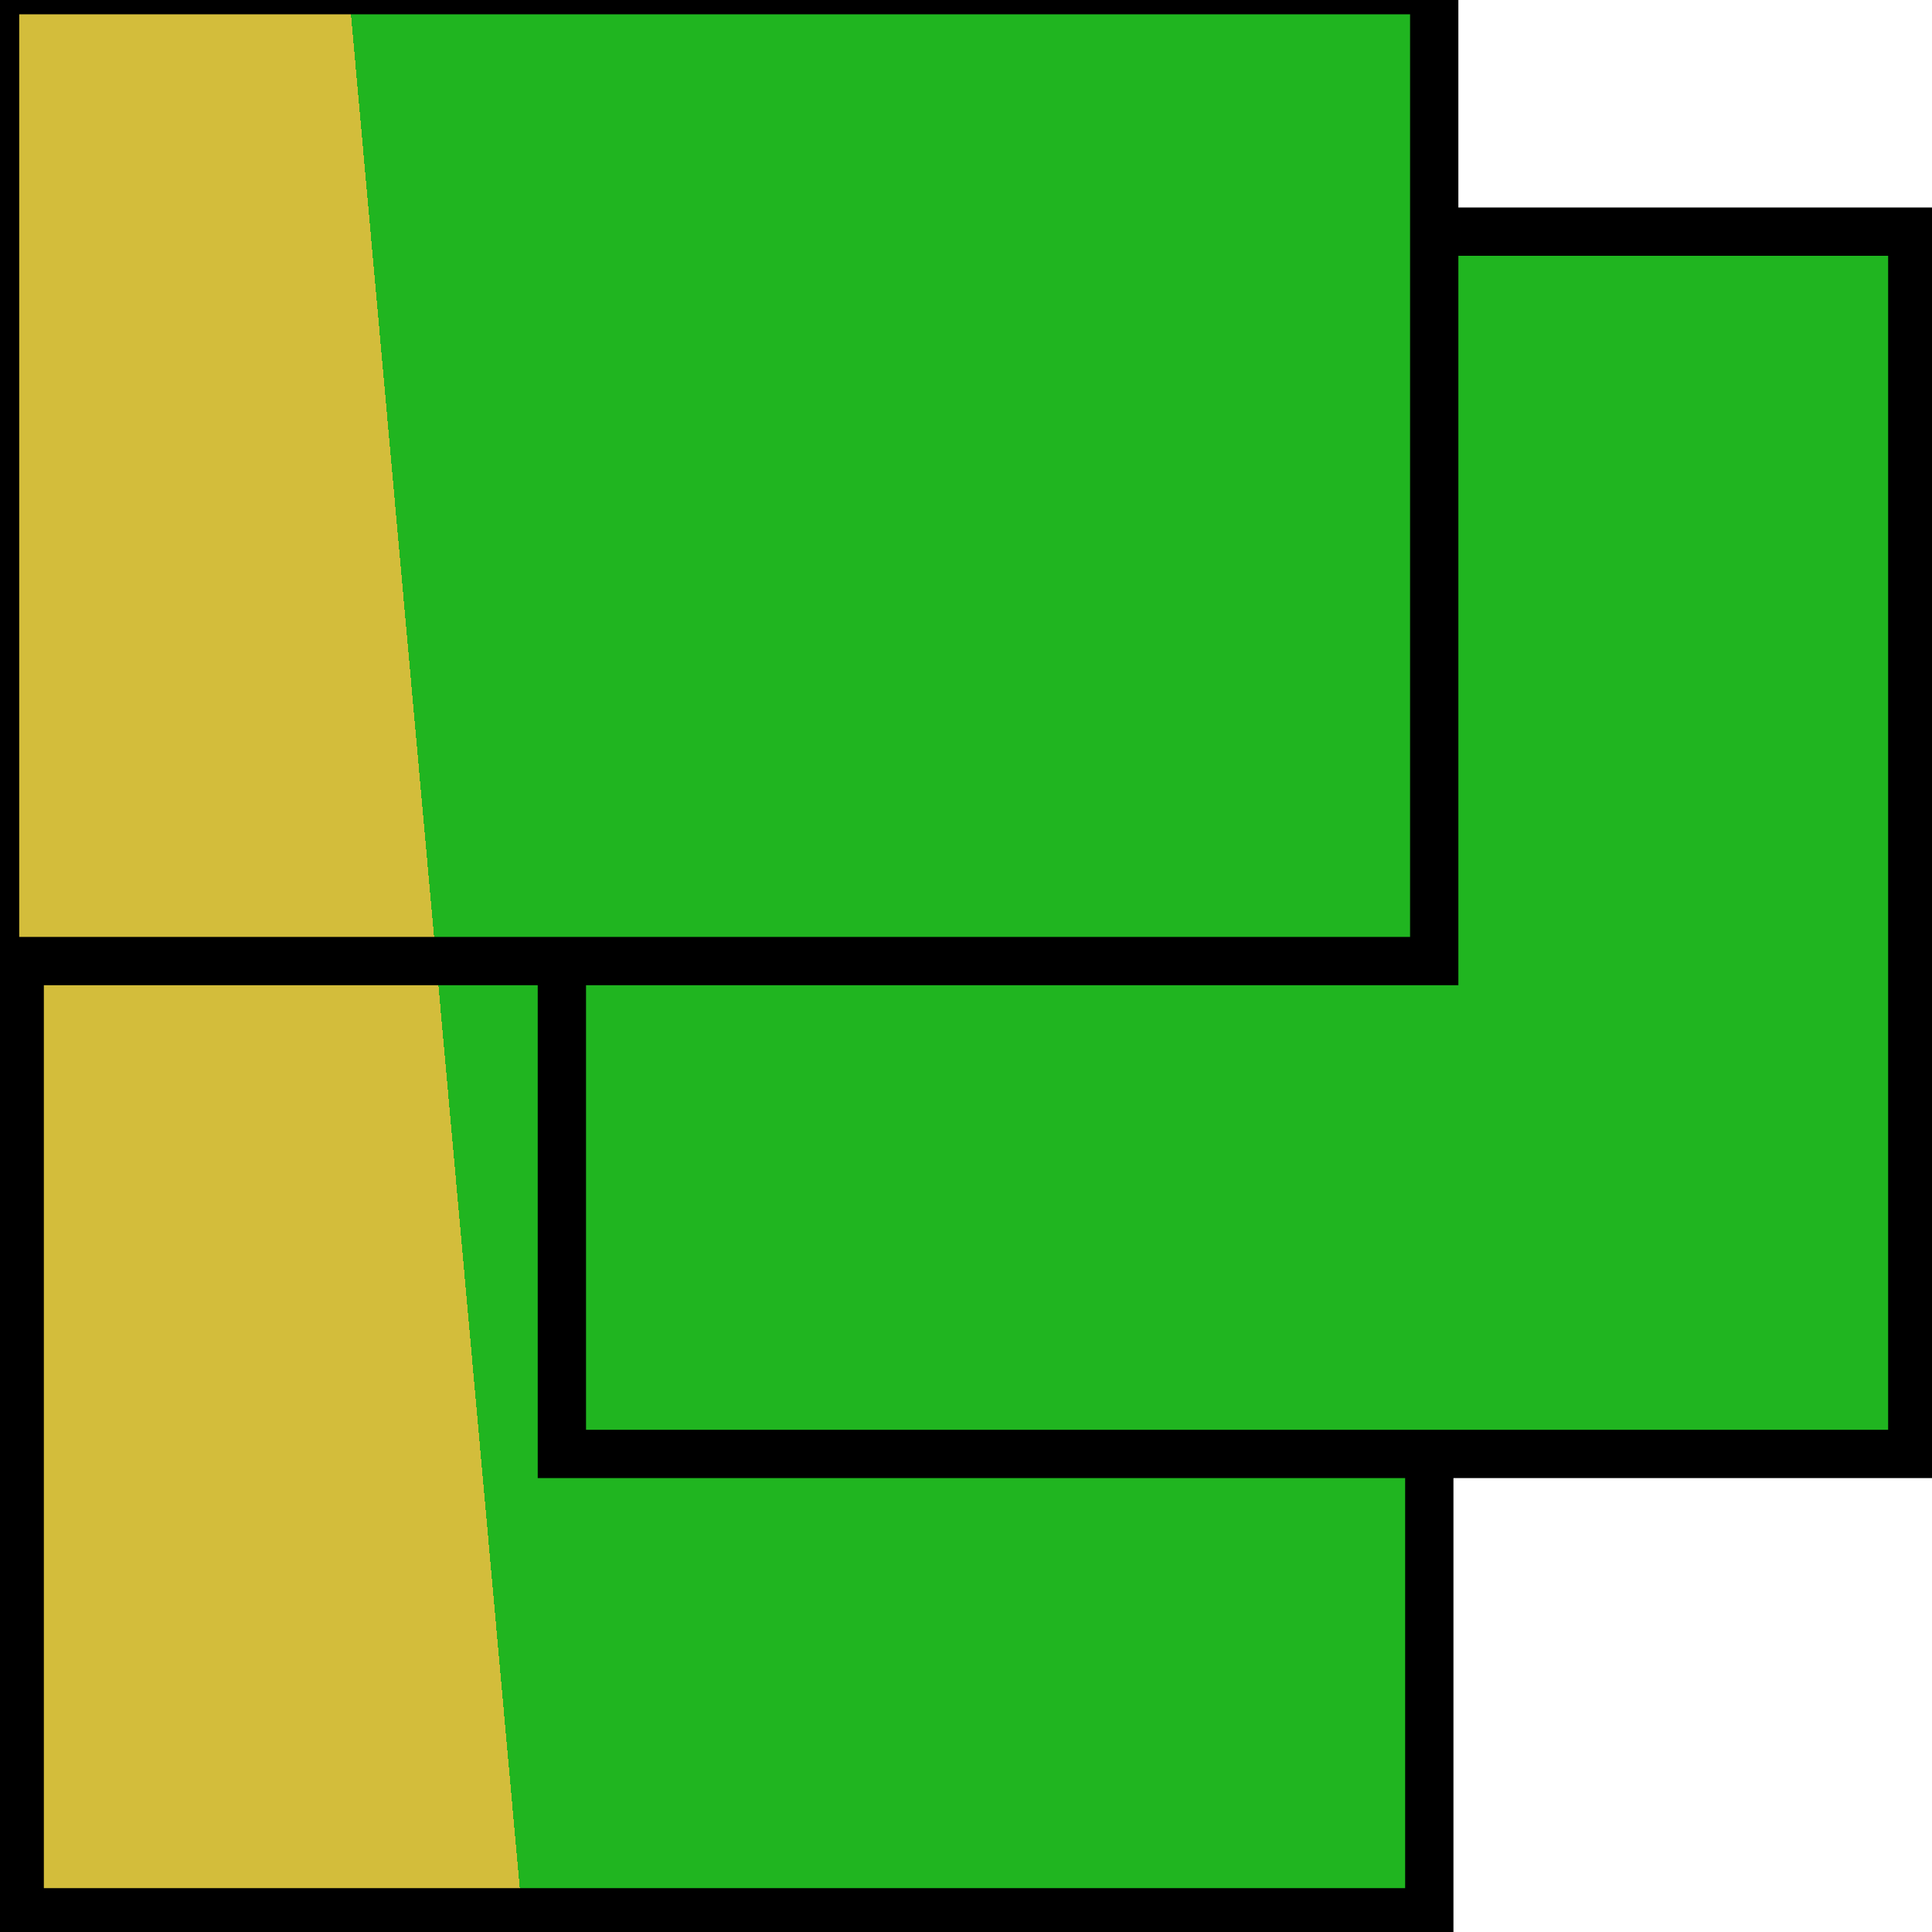 <svg width="40" height="40" xmlns="http://www.w3.org/2000/svg">
 <g>
  <defs>
  <linearGradient id="paint0_linear" x1="8.837" y1="3.738" x2="7.339" y2="3.873" gradientUnits="userSpaceOnUse">
   <stop offset="0.837" stop-color="#20b520"/>
   <stop offset="0.738" stop-color="#1cd71c"/>
   <stop offset="0.339" stop-color="#d3bd3b"/>
  </linearGradient>
 </defs>

  <rect  fill="url(#paint0_linear)" stroke="#000" x="0.408" y="13.163" width="29.184" height="26.429" id="svg_1"/>
  <rect fill="url(#paint0_linear)" stroke="#000" x="11.633" y="4.796" width="27.959" height="25.306" id="svg_3"/>
  <rect fill="url(#paint0_linear)" stroke="#000" x="-0.102" y="-0.204" width="29.796" height="20.102" id="svg_4"/>
 </g>

</svg>